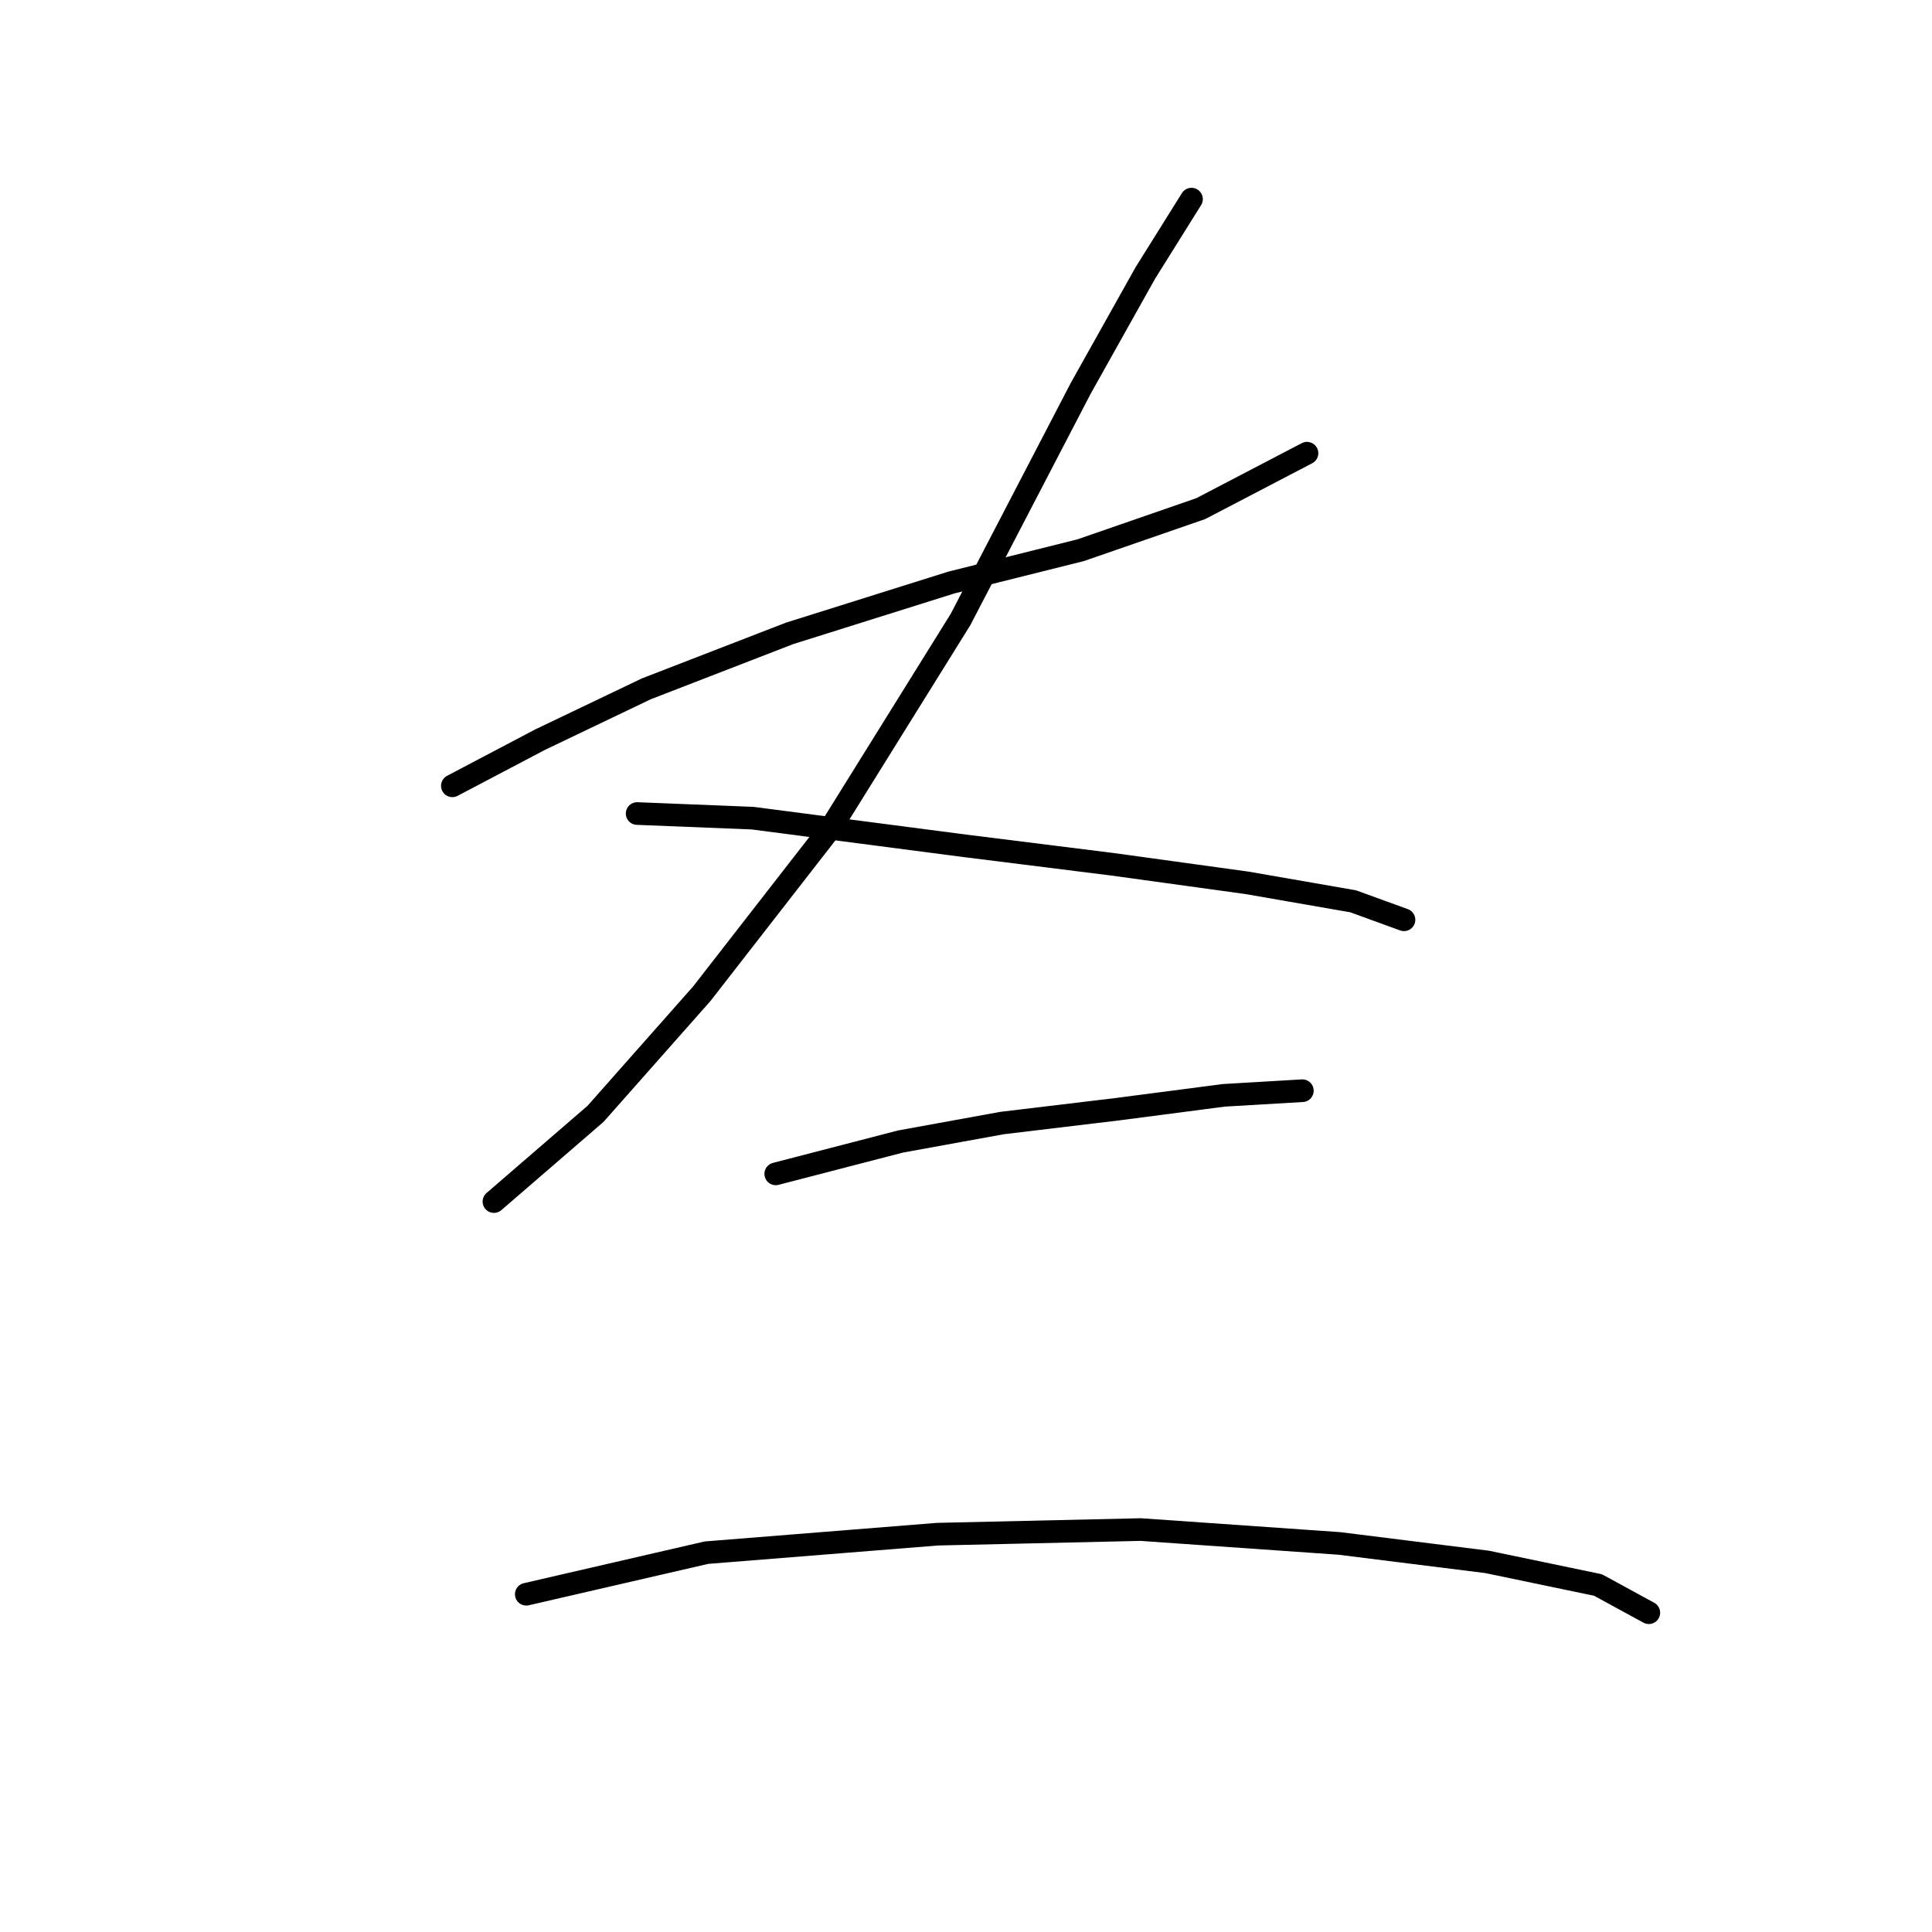 <?xml version="1.0" standalone="no"?>
    <svg width="256" height="256" xmlns="http://www.w3.org/2000/svg" version="1.1">
    <polyline stroke="black" stroke-width="3" stroke-linecap="round" fill="transparent" stroke-linejoin="round" points="59.941 104.125 71.571 98.004 85.649 91.271 104.625 83.925 126.049 77.192 143.188 72.907 159.103 67.398 173.182 60.053 173.182 60.053 " />
        <polyline stroke="black" stroke-width="3" stroke-linecap="round" fill="transparent" stroke-linejoin="round" points="157.879 26.387 151.758 36.18 143.188 51.483 127.273 82.089 110.134 109.634 92.995 131.67 78.916 147.585 65.45 159.215 65.45 159.215 " />
        <polyline stroke="black" stroke-width="3" stroke-linecap="round" fill="transparent" stroke-linejoin="round" points="84.425 107.798 99.728 108.41 127.885 112.082 147.473 114.531 165.224 116.979 179.303 119.428 186.036 121.876 186.036 121.876 " />
        <polyline stroke="black" stroke-width="3" stroke-linecap="round" fill="transparent" stroke-linejoin="round" points="102.789 155.543 119.316 151.258 132.782 148.809 148.085 146.973 162.164 145.137 172.57 144.524 172.57 144.524 " />
        <polyline stroke="black" stroke-width="3" stroke-linecap="round" fill="transparent" stroke-linejoin="round" points="69.735 211.245 93.607 205.736 124.213 203.287 151.146 202.675 177.466 204.512 197.054 206.96 211.745 210.021 218.478 213.693 218.478 213.693 " />
        </svg>
